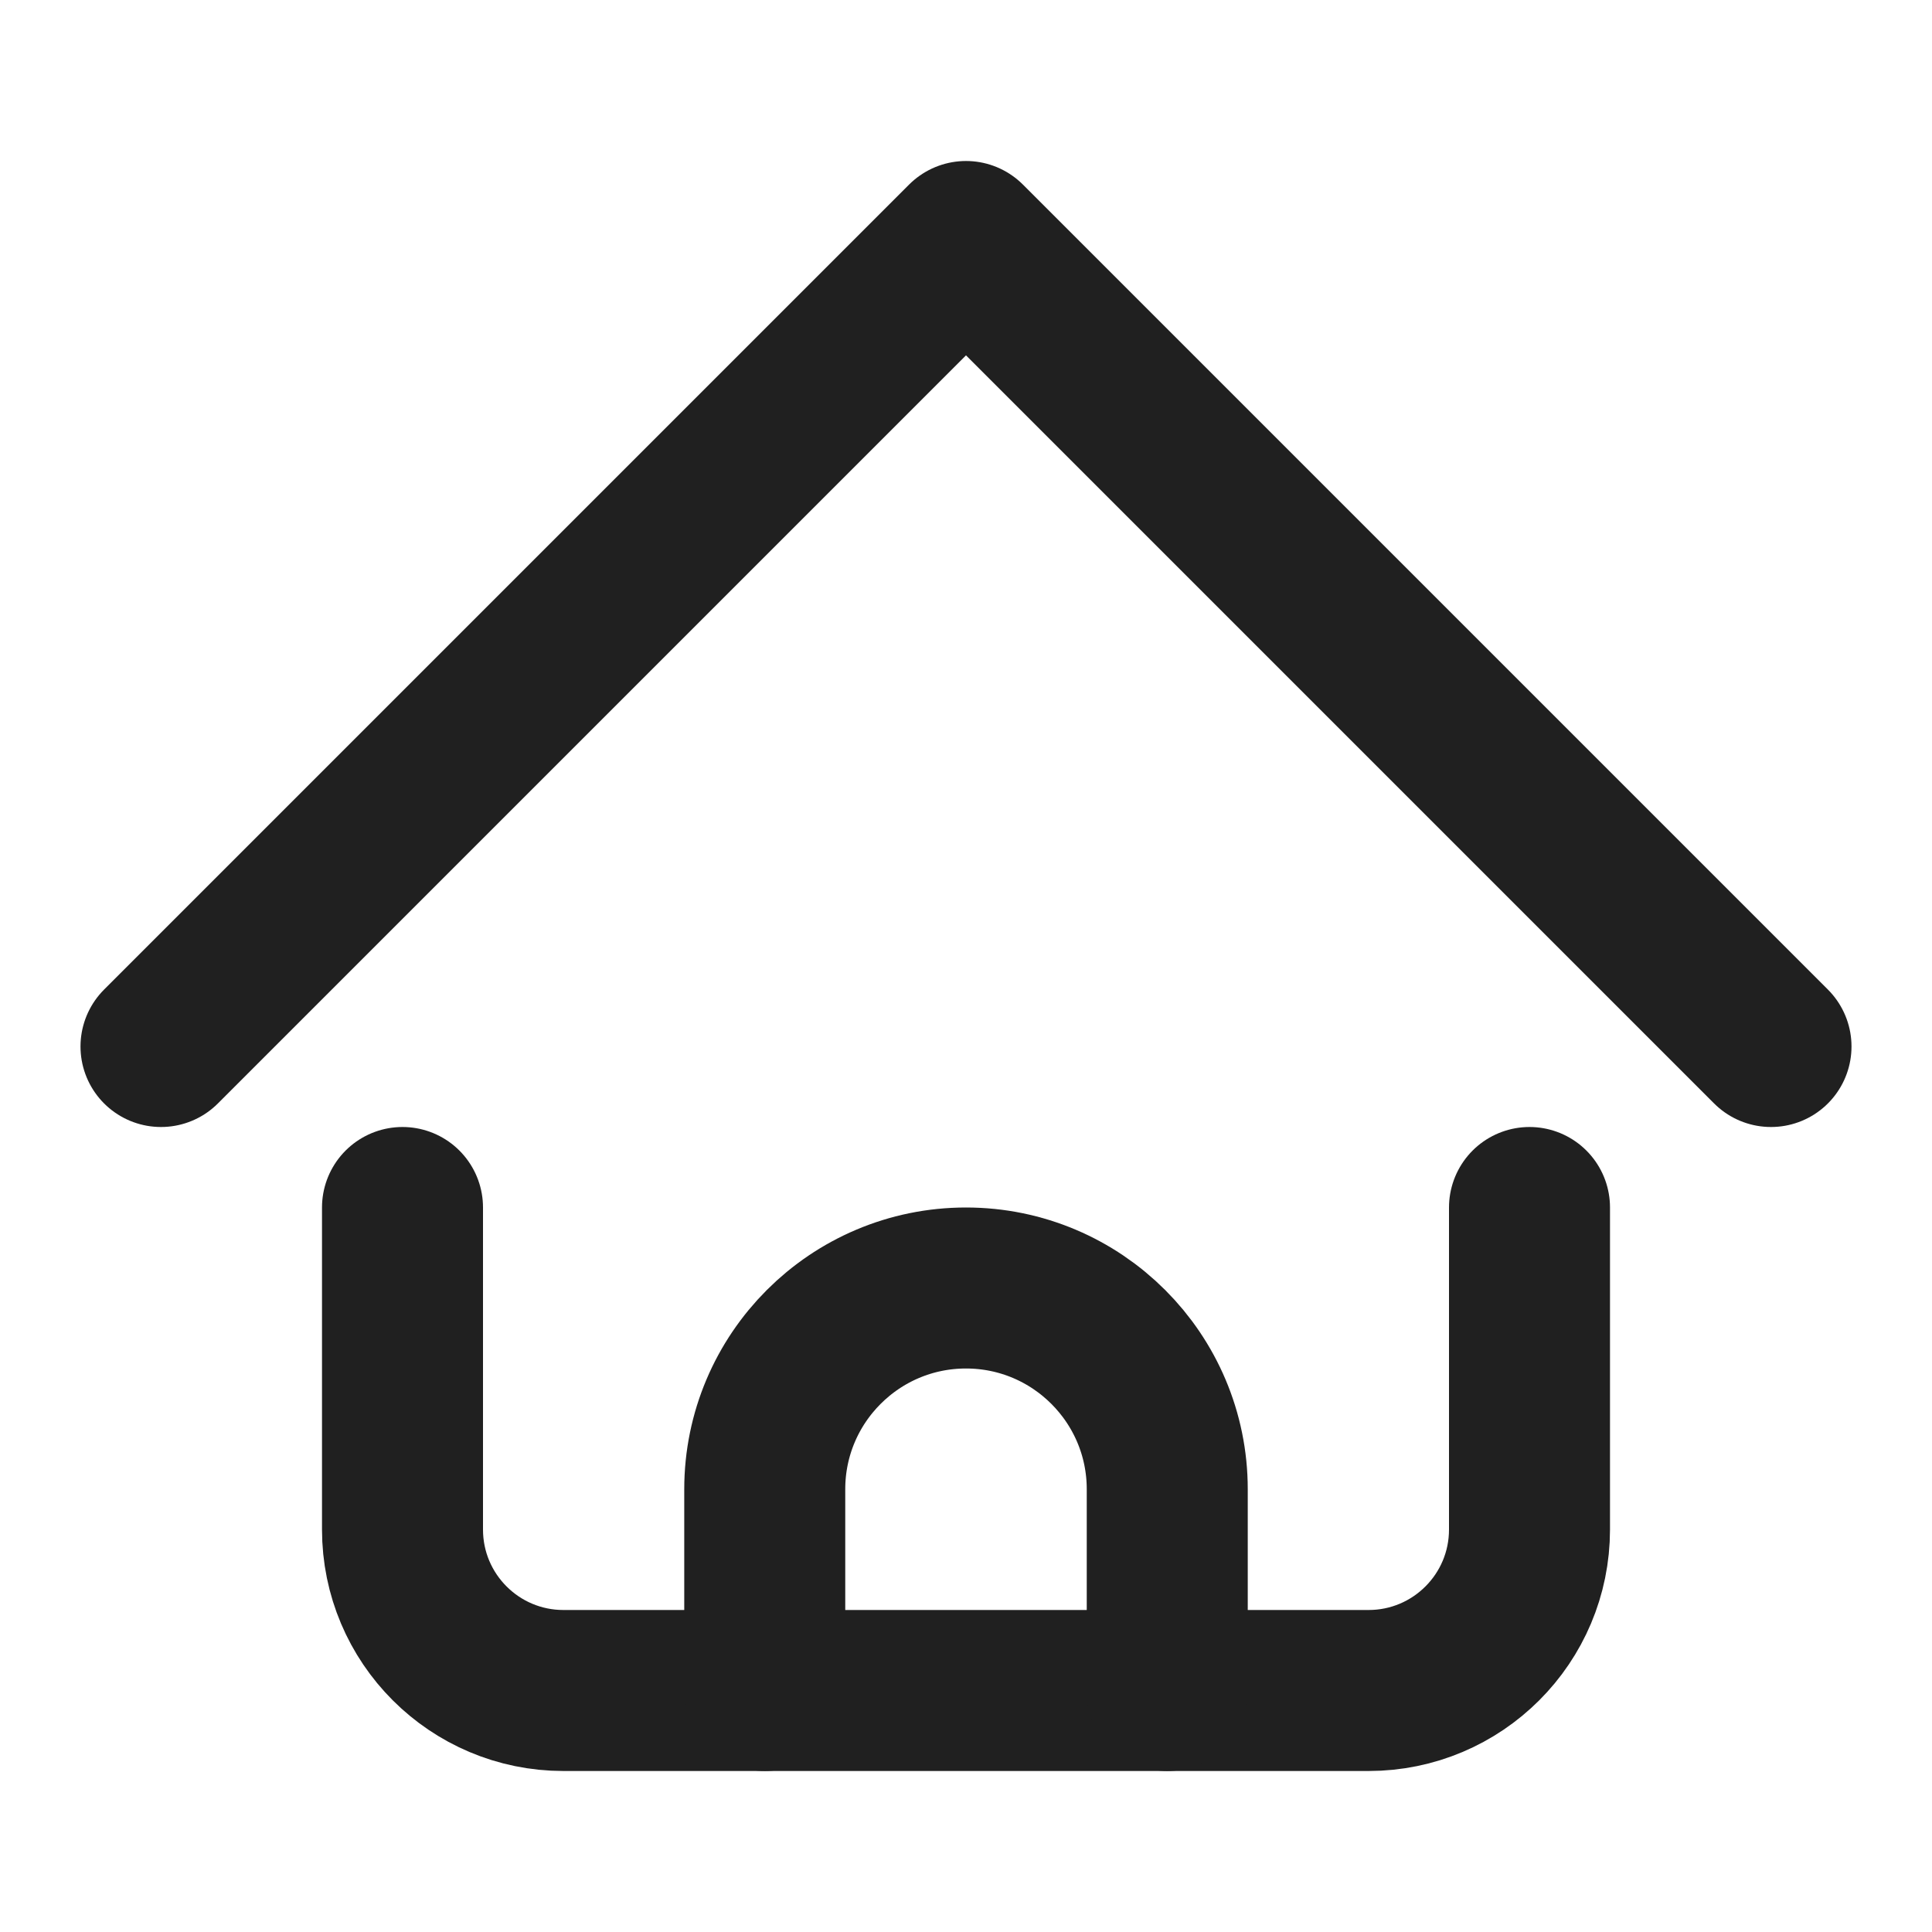 <svg xmlns="http://www.w3.org/2000/svg" width="24" height="24" viewBox="0 0 24 24"><title>icon/nav/人list备份@2x</title><g fill="none" fill-rule="evenodd" stroke="#202020" stroke-linecap="round" stroke-linejoin="round" stroke-width="2"><path d="M2 13L12 3l10 10M19 15v4c0 1.105-.895 2-2 2H7c-1.105 0-2-.895-2-2v-4h0"/><path d="M9.5 21v-2.5c0-1.38 1.12-2.5 2.5-2.5s2.5 1.12 2.5 2.5V21h0"/></g></svg>
